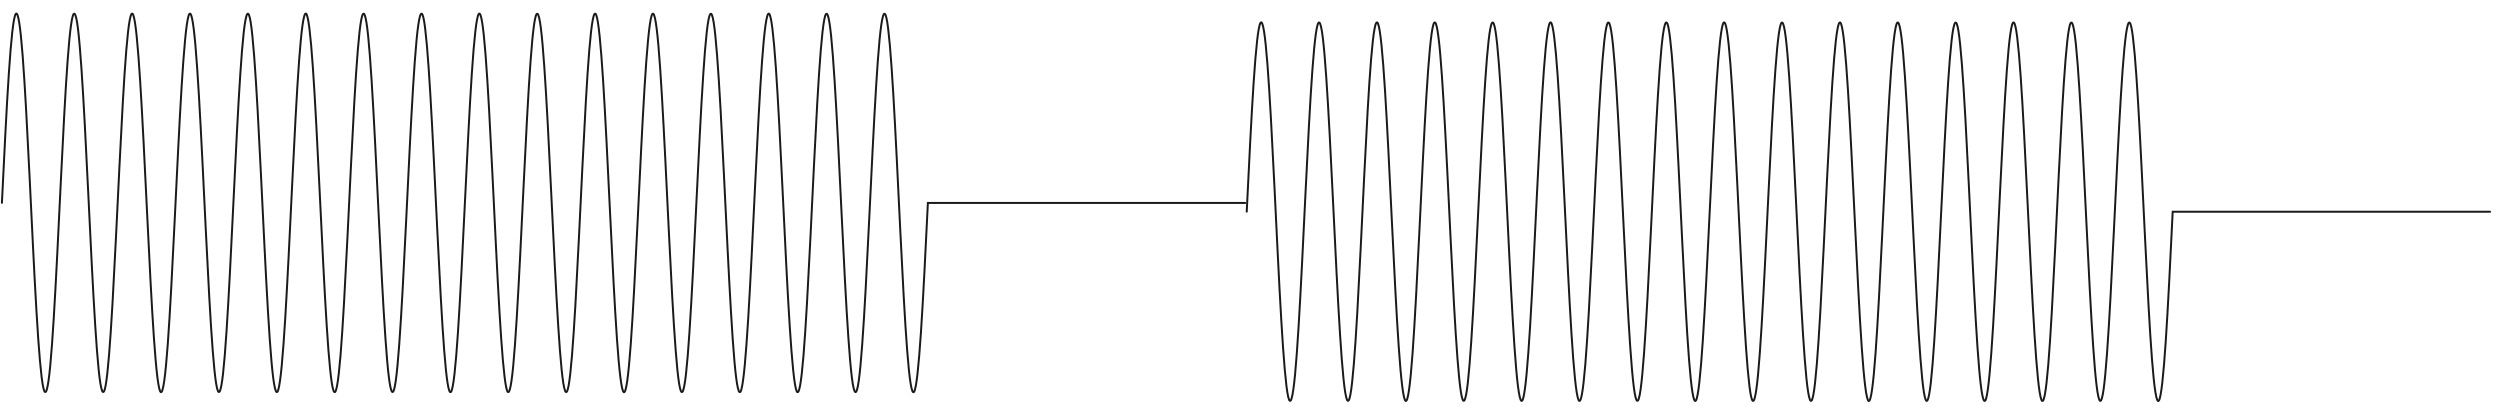 <?xml version="1.0" encoding="UTF-8" standalone="no"?>
<!-- Created with Inkscape (http://www.inkscape.org/) -->

<svg
   xmlns:dc="http://purl.org/dc/elements/1.1/"
   xmlns:cc="http://creativecommons.org/ns#"
   xmlns:rdf="http://www.w3.org/1999/02/22-rdf-syntax-ns#"
   xmlns:svg="http://www.w3.org/2000/svg"
   xmlns="http://www.w3.org/2000/svg"
   xmlns:sodipodi="http://sodipodi.sourceforge.net/DTD/sodipodi-0.dtd"
   xmlns:inkscape="http://www.inkscape.org/namespaces/inkscape"
   inkscape:version="0.48.4 r9939"
   version="1.1"
   id="svg4229"
   height="70.36"
   width="430.09"
   sodipodi:docname="New document 7">
  <sodipodi:namedview
     id="base"
     pagecolor="#ffffff"
     bordercolor="#666666"
     borderopacity="1.0"
     inkscape:pageopacity="0.0"
     inkscape:pageshadow="2"
     inkscape:zoom="0.7"
     inkscape:cx="3.8110588"
     inkscape:cy="437.29528"
     inkscape:document-units="px"
     inkscape:current-layer="layer1"
     showgrid="false"
     inkscape:window-width="958"
     inkscape:window-height="1154"
     inkscape:window-x="0"
     inkscape:window-y="0"
     inkscape:window-maximized="0" />
  <defs
     id="defs4231" />
  <g
     id="layer1"
     inkscape:groupmode="layer"
     inkscape:label="Layer 1"
     transform="translate(0,-982.002)">
    <path
       id="path4277"
       title="sin(x)"
       d="m 0.329,1016.896 c 0.396,-8.146 0.792,-16.248 1.189,-22.209 0.396,-5.961 0.792,-9.709 1.189,-10.284 0.396,-0.576 0.792,2.044 1.189,7.163 0.396,5.119 0.792,12.699 1.189,20.764 0.396,8.065 0.792,16.535 1.189,23.216 0.396,6.681 0.792,11.493 1.189,13.203 0.396,1.709 0.792,0.281 1.189,-3.9 0.396,-4.18 0.792,-11.083 1.189,-18.908 0.396,-7.825 0.792,-16.496 1.189,-23.764 0.396,-7.268 0.792,-13.051 1.189,-15.86 0.396,-2.809 0.792,-2.599 1.189,0.56 0.396,3.159 0.792,9.249 1.189,16.679 0.396,7.43 0.792,16.13 1.189,23.843 0.396,7.712 0.792,14.351 1.189,18.204 0.396,3.853 0.792,4.866 1.189,2.792 0.396,-2.075 0.792,-7.232 1.189,-14.12 0.396,-6.888 0.792,-15.447 1.189,-23.45 0.396,-8.004 0.792,-15.368 1.189,-20.189 0.396,-4.821 0.792,-7.037 1.189,-6.088 0.396,0.95 0.792,5.072 1.189,11.283 0.396,6.211 0.792,14.457 1.189,22.595 0.396,8.137 0.792,16.08 1.189,21.775 0.396,5.694 0.792,9.069 1.189,9.263 0.396,0.194 0.792,-2.812 1.189,-8.222 0.396,-5.41 0.792,-13.183 1.189,-21.293 0.396,-8.11 0.792,-16.476 1.189,-22.93 0.396,-6.455 0.792,-10.922 1.189,-12.256 0.396,-1.334 0.792,0.496 1.189,4.999 0.396,4.503 0.792,11.648 1.189,19.57 0.396,7.922 0.792,16.545 1.189,23.633 0.396,7.088 0.792,12.559 1.189,15.007 0.396,2.447 0.792,1.83 1.189,-1.677 0.396,-3.507 0.792,-9.882 1.189,-17.461 0.396,-7.579 0.792,-16.288 1.189,-23.869 0.396,-7.581 0.792,-13.948 1.189,-17.461 0.396,-3.513 0.792,-4.119 1.189,-1.677 0.396,2.442 0.792,7.922 1.189,15.007 0.396,7.085 0.792,15.709 1.189,23.633 0.396,7.924 0.792,15.062 1.189,19.57 0.396,4.508 0.792,6.327 1.189,4.999 0.396,-1.328 0.792,-5.805 1.189,-12.256 0.396,-6.451 0.792,-14.82 1.189,-22.93 0.396,-8.11 0.792,-15.878 1.189,-21.293 0.396,-5.415 0.792,-8.41 1.189,-8.222 0.396,0.188 0.792,3.573 1.189,9.263 0.396,5.69 0.792,13.638 1.189,21.775 0.396,8.137 0.792,16.38 1.189,22.595 0.396,6.215 0.792,10.327 1.189,11.283 0.396,0.956 0.792,-1.271 1.189,-6.088 0.396,-4.816 0.792,-12.187 1.189,-20.189 0.396,-8.003 0.792,-16.558 1.189,-23.45 0.396,-6.892 0.792,-12.04 1.189,-14.12 0.396,-2.081 0.792,-1.056 1.189,2.792 0.396,3.848 0.792,10.494 1.189,18.204 0.396,7.71 0.792,16.41 1.189,23.843 0.396,7.433 0.792,13.515 1.189,16.679 0.396,3.164 0.792,3.363 1.189,0.559 0.396,-2.803 0.792,-8.595 1.189,-15.86 0.396,-7.265 0.792,-15.937 1.189,-23.764 0.396,-7.827 0.792,-14.723 1.189,-18.908 0.396,-4.185 0.792,-5.603 1.189,-3.9 0.396,1.703 0.792,6.525 1.189,13.203 0.396,6.677 0.792,15.15 1.189,23.216 0.396,8.066 0.792,15.64 1.189,20.764 0.396,5.124 0.792,7.732 1.189,7.163 0.396,-0.569 0.792,-4.327 1.189,-10.284 0.396,-5.957 0.792,-14.063 1.189,-22.209 0.396,-8.146 0.792,-16.248 1.189,-22.209 0.396,-5.961 0.792,-9.709 1.189,-10.284 0.396,-0.576 0.792,2.044 1.189,7.163 0.396,5.119 0.792,12.699 1.189,20.764 0.396,8.065 0.792,16.535 1.189,23.216 0.396,6.681 0.792,11.493 1.189,13.203 0.396,1.709 0.792,0.281 1.189,-3.9 0.396,-4.18 0.792,-11.083 1.189,-18.908 0.396,-7.825 0.792,-16.496 1.189,-23.764 0.396,-7.268 0.792,-13.051 1.189,-15.86 0.396,-2.809 0.792,-2.599 1.189,0.56 0.396,3.159 0.792,9.249 1.189,16.679 0.396,7.43 0.792,16.13 1.189,23.843 0.396,7.712 0.792,14.351 1.189,18.204 0.396,3.853 0.792,4.866 1.189,2.792 0.396,-2.075 0.792,-7.232 1.189,-14.12 0.396,-6.888 0.792,-15.447 1.189,-23.45 0.396,-8.004 0.792,-15.368 1.189,-20.189 0.396,-4.821 0.792,-7.037 1.189,-6.088 0.396,0.95 0.792,5.072 1.189,11.283 0.396,6.211 0.792,14.457 1.189,22.595 0.396,8.137 0.792,16.08 1.189,21.775 0.396,5.694 0.792,9.069 1.189,9.263 0.396,0.194 0.792,-2.812 1.189,-8.222 0.396,-5.41 0.792,-13.183 1.189,-21.293 0.396,-8.11 0.792,-16.476 1.189,-22.93 0.396,-6.455 0.792,-10.922 1.189,-12.256 0.396,-1.334 0.792,0.496 1.189,4.999 0.396,4.503 0.792,11.648 1.189,19.57 0.396,7.922 0.792,16.545 1.189,23.633 0.396,7.088 0.792,12.559 1.189,15.007 0.396,2.447 0.792,1.83 1.189,-1.677 0.396,-3.507 0.792,-9.882 1.189,-17.461 0.396,-7.579 0.792,-16.288 1.189,-23.869 0.396,-7.581 0.792,-13.948 1.189,-17.461 0.396,-3.513 0.792,-4.119 1.189,-1.677 0.396,2.442 0.792,7.922 1.189,15.007 0.396,7.085 0.792,15.709 1.189,23.633 0.396,7.924 0.792,15.062 1.189,19.57 0.396,4.508 0.792,6.327 1.189,4.999 0.396,-1.328 0.792,-5.805 1.189,-12.256 0.396,-6.451 0.792,-14.82 1.189,-22.93 0.396,-8.11 0.792,-15.878 1.189,-21.293 0.396,-5.415 0.792,-8.41 1.189,-8.222 0.396,0.188 0.792,3.573 1.189,9.263 0.396,5.69 0.792,13.638 1.189,21.775 0.396,8.137 0.792,16.38 1.189,22.595 0.396,6.215 0.792,10.327 1.189,11.283 0.396,0.956 0.792,-1.271 1.189,-6.088 0.396,-4.816 0.792,-12.187 1.189,-20.189 0.396,-8.003 0.792,-16.558 1.189,-23.45 0.396,-6.892 0.792,-12.04 1.189,-14.12 0.396,-2.081 0.792,-1.056 1.189,2.792 0.396,3.848 0.792,10.494 1.189,18.204 0.396,7.71 0.792,16.41 1.189,23.843 0.396,7.433 0.792,13.515 1.189,16.679 0.396,3.164 0.792,3.363 1.189,0.559 0.396,-2.803 0.792,-8.595 1.189,-15.86 0.396,-7.265 0.792,-15.937 1.189,-23.764 0.396,-7.827 0.792,-14.723 1.189,-18.908 0.396,-4.185 0.792,-5.603 1.189,-3.9 0.396,1.703 0.792,6.525 1.189,13.203 0.396,6.677 0.792,15.15 1.189,23.216 0.396,8.066 0.792,15.64 1.189,20.764 0.396,5.124 0.792,7.732 1.189,7.163 0.396,-0.569 0.792,-4.327 1.189,-10.284 0.396,-5.957 0.792,-14.063 1.189,-22.209 54.596,0 54.596,0 54.596,0"
       style="fill:none;stroke:#1a1a1a;stroke-width:0.342;stroke-linecap:round;stroke-linejoin:miter;stroke-miterlimit:4;stroke-opacity:1;stroke-dasharray:none;stroke-dashoffset:0"
       inkscape:connector-curvature="0" />
    <path
       inkscape:connector-curvature="0"
       style="fill:none;stroke:#1a1a1a;stroke-width:0.342;stroke-linecap:round;stroke-linejoin:miter;stroke-miterlimit:4;stroke-opacity:1;stroke-dasharray:none;stroke-dashoffset:0"
       d="m 214.482,1018.412 c 0.396,-8.146 0.792,-16.248 1.189,-22.209 0.396,-5.961 0.792,-9.709 1.189,-10.284 0.396,-0.576 0.792,2.044 1.189,7.163 0.396,5.119 0.792,12.699 1.189,20.764 0.396,8.065 0.792,16.535 1.189,23.216 0.396,6.681 0.792,11.493 1.189,13.203 0.396,1.709 0.792,0.281 1.189,-3.9 0.396,-4.18 0.792,-11.083 1.189,-18.908 0.396,-7.825 0.792,-16.496 1.189,-23.764 0.396,-7.268 0.792,-13.051 1.189,-15.86 0.396,-2.809 0.792,-2.599 1.189,0.56 0.396,3.159 0.792,9.249 1.189,16.679 0.396,7.43 0.792,16.131 1.189,23.843 0.396,7.712 0.792,14.351 1.189,18.204 0.396,3.853 0.792,4.866 1.189,2.792 0.396,-2.075 0.792,-7.232 1.189,-14.12 0.396,-6.888 0.792,-15.447 1.189,-23.45 0.396,-8.004 0.792,-15.368 1.189,-20.189 0.396,-4.821 0.792,-7.037 1.189,-6.088 0.396,0.95 0.792,5.072 1.189,11.283 0.396,6.211 0.792,14.457 1.189,22.595 0.396,8.137 0.792,16.08 1.189,21.775 0.396,5.694 0.792,9.069 1.189,9.263 0.396,0.194 0.792,-2.812 1.189,-8.222 0.396,-5.41 0.792,-13.183 1.189,-21.293 0.396,-8.11 0.792,-16.476 1.189,-22.93 0.396,-6.455 0.792,-10.922 1.189,-12.256 0.396,-1.334 0.792,0.496 1.189,4.999 0.396,4.503 0.792,11.648 1.189,19.57 0.396,7.922 0.792,16.545 1.189,23.633 0.396,7.088 0.792,12.559 1.189,15.007 0.396,2.447 0.792,1.83 1.189,-1.677 0.396,-3.507 0.792,-9.882 1.189,-17.461 0.396,-7.578 0.792,-16.288 1.189,-23.869 0.396,-7.581 0.792,-13.948 1.189,-17.461 0.396,-3.513 0.792,-4.119 1.189,-1.677 0.396,2.442 0.792,7.922 1.189,15.007 0.396,7.085 0.792,15.709 1.189,23.633 0.396,7.924 0.792,15.062 1.189,19.57 0.396,4.508 0.792,6.327 1.189,4.999 0.396,-1.328 0.792,-5.805 1.189,-12.256 0.396,-6.451 0.792,-14.82 1.189,-22.93 0.396,-8.11 0.792,-15.877 1.189,-21.293 0.396,-5.415 0.792,-8.41 1.189,-8.222 0.396,0.188 0.792,3.573 1.189,9.263 0.396,5.69 0.792,13.638 1.189,21.775 0.396,8.137 0.792,16.38 1.189,22.595 0.396,6.215 0.792,10.327 1.189,11.282 0.396,0.956 0.792,-1.271 1.189,-6.088 0.396,-4.816 0.792,-12.187 1.189,-20.189 0.396,-8.002 0.792,-16.558 1.189,-23.45 0.396,-6.892 0.792,-12.04 1.189,-14.12 0.396,-2.081 0.792,-1.056 1.189,2.792 0.396,3.848 0.792,10.494 1.189,18.204 0.396,7.71 0.792,16.41 1.189,23.843 0.396,7.433 0.792,13.515 1.189,16.679 0.396,3.164 0.792,3.363 1.189,0.559 0.396,-2.803 0.792,-8.595 1.189,-15.86 0.396,-7.265 0.792,-15.937 1.189,-23.764 0.396,-7.827 0.792,-14.723 1.189,-18.908 0.396,-4.185 0.792,-5.603 1.189,-3.9 0.396,1.703 0.792,6.525 1.189,13.203 0.396,6.677 0.792,15.15 1.189,23.216 0.396,8.066 0.792,15.64 1.189,20.764 0.396,5.124 0.792,7.732 1.189,7.163 0.396,-0.57 0.792,-4.327 1.189,-10.284 0.396,-5.957 0.792,-14.063 1.189,-22.209 0.396,-8.146 0.792,-16.248 1.189,-22.209 0.396,-5.961 0.792,-9.709 1.189,-10.284 0.396,-0.576 0.792,2.044 1.189,7.163 0.396,5.119 0.792,12.699 1.189,20.764 0.396,8.065 0.792,16.535 1.189,23.216 0.396,6.681 0.792,11.493 1.189,13.203 0.396,1.709 0.792,0.281 1.189,-3.9 0.396,-4.18 0.792,-11.083 1.189,-18.908 0.396,-7.825 0.792,-16.496 1.189,-23.764 0.396,-7.268 0.792,-13.051 1.189,-15.86 0.396,-2.809 0.792,-2.599 1.189,0.56 0.396,3.159 0.792,9.249 1.189,16.679 0.396,7.43 0.792,16.131 1.189,23.843 0.396,7.712 0.792,14.351 1.189,18.204 0.396,3.853 0.792,4.866 1.189,2.792 0.396,-2.075 0.792,-7.232 1.189,-14.12 0.396,-6.888 0.792,-15.447 1.189,-23.45 0.396,-8.004 0.792,-15.368 1.189,-20.189 0.396,-4.821 0.792,-7.037 1.189,-6.088 0.396,0.95 0.792,5.072 1.189,11.283 0.396,6.211 0.792,14.457 1.189,22.595 0.396,8.137 0.792,16.08 1.189,21.775 0.396,5.694 0.792,9.069 1.189,9.263 0.396,0.194 0.792,-2.812 1.189,-8.222 0.396,-5.41 0.792,-13.183 1.189,-21.293 0.396,-8.11 0.792,-16.476 1.189,-22.93 0.396,-6.455 0.792,-10.922 1.189,-12.256 0.396,-1.334 0.792,0.496 1.189,4.999 0.396,4.503 0.792,11.648 1.189,19.57 0.396,7.922 0.792,16.545 1.189,23.633 0.396,7.088 0.792,12.559 1.189,15.007 0.396,2.447 0.792,1.83 1.189,-1.677 0.396,-3.507 0.792,-9.882 1.189,-17.461 0.396,-7.578 0.792,-16.288 1.189,-23.869 0.396,-7.581 0.792,-13.948 1.189,-17.461 0.396,-3.513 0.792,-4.119 1.189,-1.677 0.396,2.442 0.792,7.922 1.189,15.007 0.396,7.085 0.792,15.709 1.189,23.633 0.396,7.924 0.792,15.062 1.189,19.57 0.396,4.508 0.792,6.327 1.189,4.999 0.396,-1.328 0.792,-5.805 1.189,-12.256 0.396,-6.451 0.792,-14.82 1.189,-22.93 0.396,-8.11 0.792,-15.877 1.189,-21.293 0.396,-5.415 0.792,-8.41 1.189,-8.222 0.396,0.188 0.792,3.573 1.189,9.263 0.396,5.69 0.792,13.638 1.189,21.775 0.396,8.137 0.792,16.38 1.189,22.595 0.396,6.215 0.792,10.327 1.189,11.282 0.396,0.956 0.792,-1.271 1.189,-6.088 0.396,-4.816 0.792,-12.187 1.189,-20.189 0.396,-8.002 0.792,-16.558 1.189,-23.45 0.396,-6.892 0.792,-12.04 1.189,-14.12 0.396,-2.081 0.792,-1.056 1.189,2.792 0.396,3.848 0.792,10.494 1.189,18.204 0.396,7.71 0.792,16.41 1.189,23.843 0.396,7.433 0.792,13.515 1.189,16.679 0.396,3.164 0.792,3.363 1.189,0.559 0.396,-2.803 0.792,-8.595 1.189,-15.86 0.396,-7.265 0.792,-15.937 1.189,-23.764 0.396,-7.827 0.792,-14.723 1.189,-18.908 0.396,-4.185 0.792,-5.603 1.189,-3.9 0.396,1.703 0.792,6.525 1.189,13.203 0.396,6.677 0.792,15.15 1.189,23.216 0.396,8.066 0.792,15.64 1.189,20.764 0.396,5.124 0.792,7.732 1.189,7.163 0.396,-0.57 0.792,-4.327 1.189,-10.284 0.396,-5.957 0.792,-14.063 1.189,-22.209 54.596,0 54.596,0 54.596,0"
       title="sin(x)"
       id="path4283" />
  </g>
</svg>

